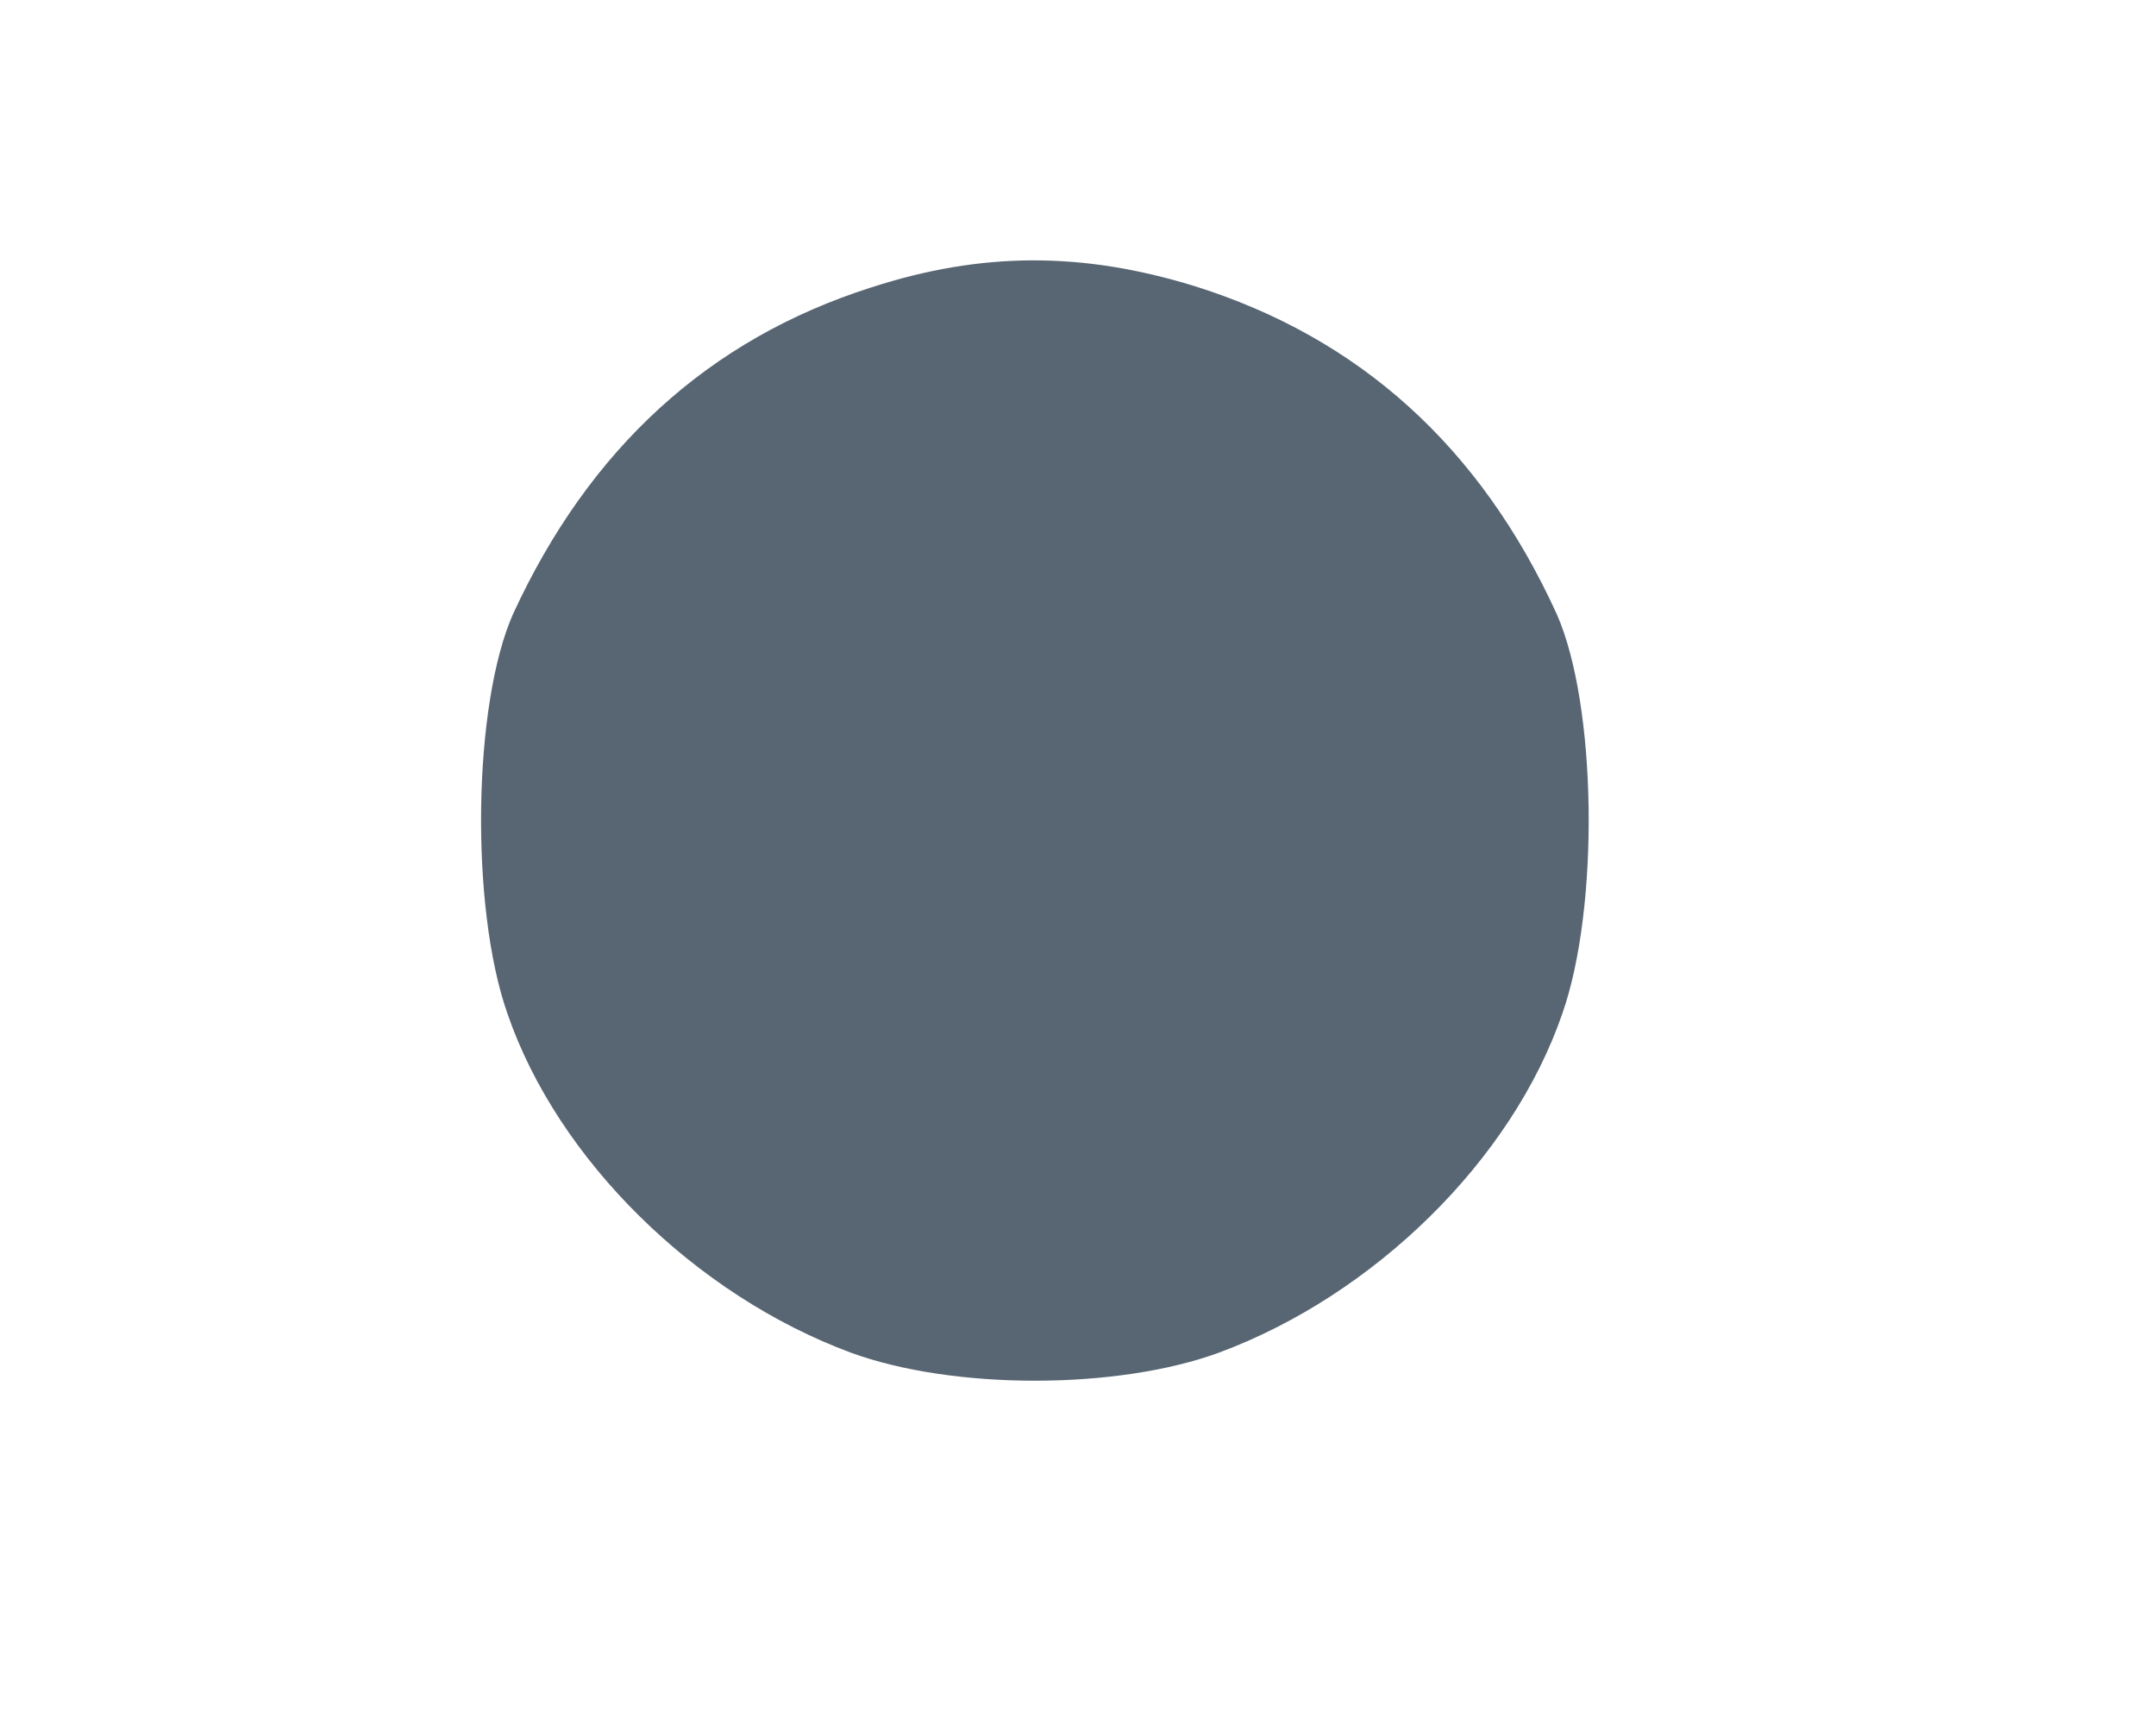 <?xml version="1.0" standalone="no"?>
<!DOCTYPE svg PUBLIC "-//W3C//DTD SVG 20010904//EN"
 "http://www.w3.org/TR/2001/REC-SVG-20010904/DTD/svg10.dtd">
<svg version="1.0" xmlns="http://www.w3.org/2000/svg"
 width="150pt" height="120pt" viewBox="0 0 150 120"
 preserveAspectRatio="xMidYMid meet">
<g transform="translate(0,120) scale(0.1,-0.1)"
fill="#586673" stroke="none">
<path d="M606 1000 c-113 -36 -196 -112 -249 -227 -28 -63 -30 -204 -4 -278
35 -102 131 -196 239 -236 71 -26 185 -26 256 0 108 40 204 134 239 236 26 74
24 215 -4 278 -53 116 -137 192 -252 228 -78 24 -148 24 -225 -1z"/>
</g>
</svg>
